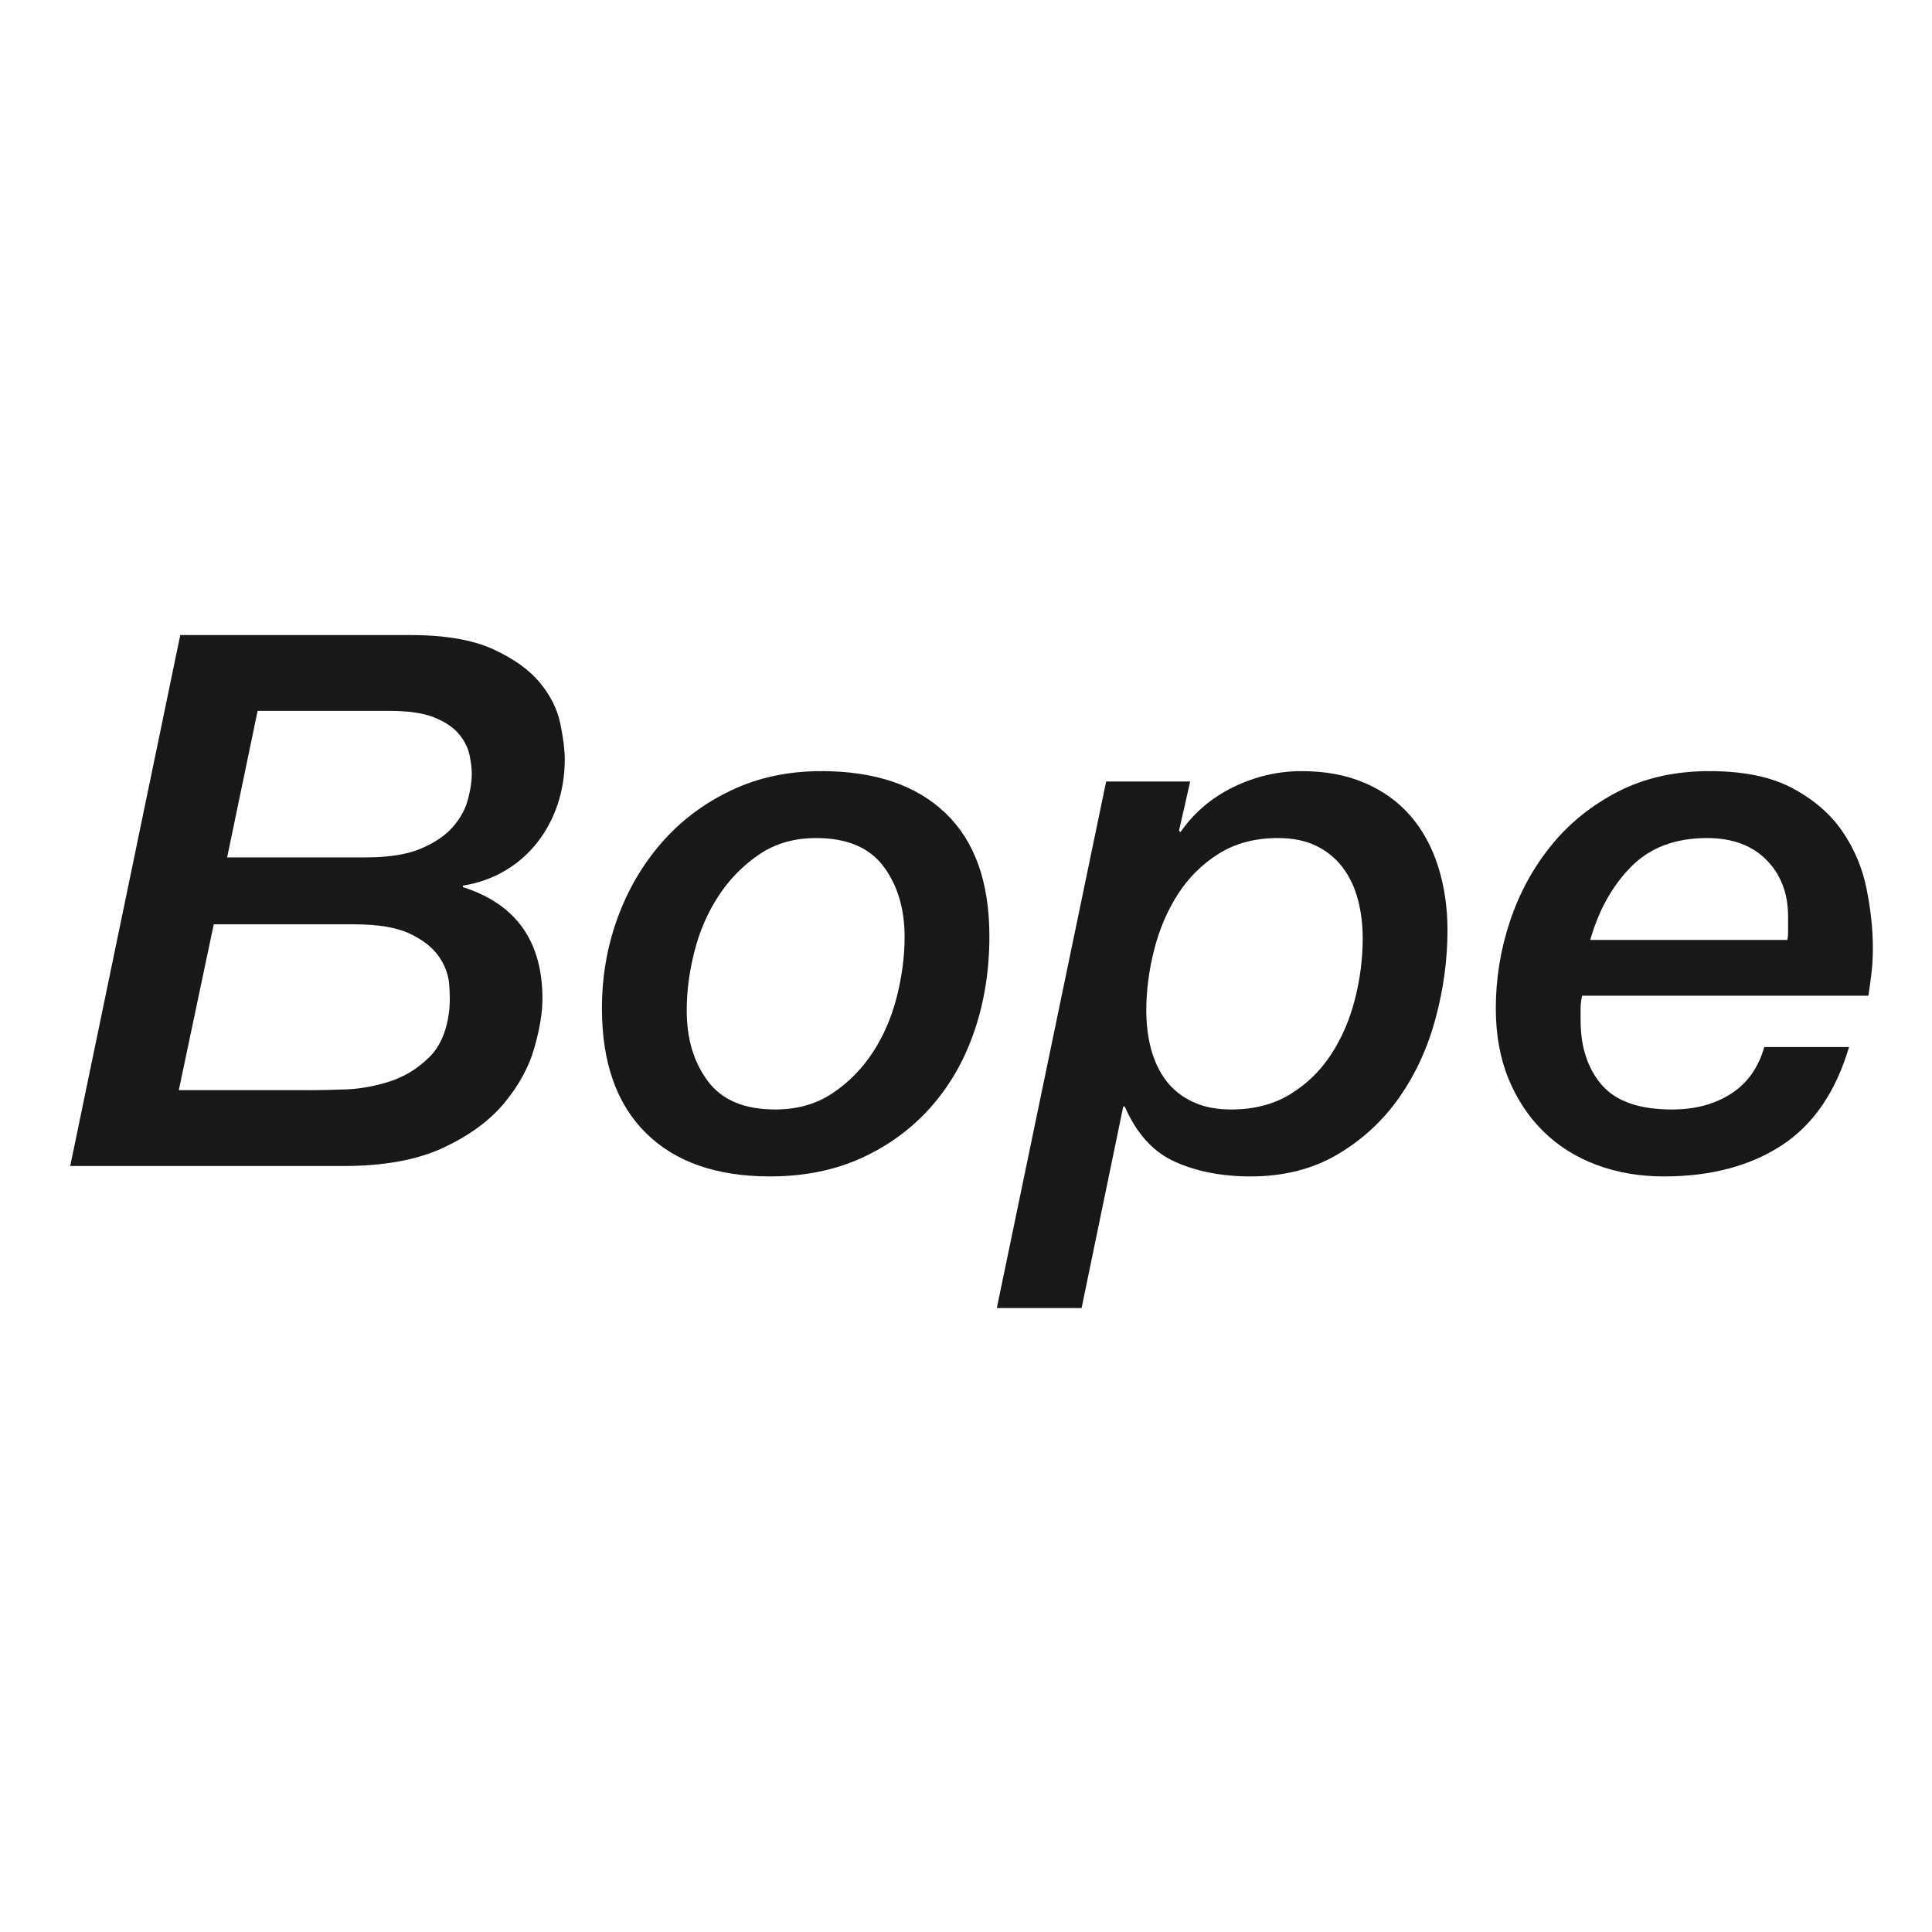 <?xml version="1.0" encoding="utf-8"?>
<!-- Generator: Adobe Illustrator 15.0.0, SVG Export Plug-In . SVG Version: 6.00 Build 0)  -->
<!DOCTYPE svg PUBLIC "-//W3C//DTD SVG 1.1//EN" "http://www.w3.org/Graphics/SVG/1.1/DTD/svg11.dtd">
<svg version="1.1" id="Calque_1" xmlns="http://www.w3.org/2000/svg" xmlns:xlink="http://www.w3.org/1999/xlink" x="0px" y="0px"
	 width="500px" height="500px" viewBox="0 0 500 500" enable-background="new 0 0 500 500" xml:space="preserve">
<g>
	<path fill="#1A171B" d="M46.656,164.344h59.278c9.109,0,16.328,1.221,21.652,3.657c5.324,2.44,9.366,5.326,12.126,8.661
		c2.757,3.338,4.521,6.866,5.292,10.587c0.769,3.723,1.155,6.802,1.155,9.238c0,4.107-0.612,7.987-1.829,11.642
		c-1.221,3.657-2.984,6.962-5.294,9.914c-2.309,2.952-5.099,5.388-8.372,7.312c-3.271,1.926-6.898,3.209-10.874,3.851v0.384
		c13.728,4.364,20.594,13.987,20.594,28.87c0,3.594-0.708,7.86-2.118,12.798c-1.414,4.942-4.012,9.688-7.794,14.242
		c-3.787,4.558-9.047,8.405-15.782,11.549c-6.736,3.146-15.367,4.715-25.886,4.715H18.173L46.656,164.344z M46.272,282.131h34.449
		c2.052,0,4.938-0.062,8.663-0.191c3.719-0.127,7.505-0.801,11.354-2.021c3.851-1.217,7.28-3.303,10.298-6.255
		c3.014-2.949,4.778-7.248,5.292-12.896c0.125-1.665,0.096-3.721-0.095-6.158c-0.193-2.437-1.092-4.811-2.695-7.121
		c-1.605-2.309-4.107-4.265-7.507-5.87c-3.4-1.604-8.179-2.406-14.337-2.406H55.317L46.272,282.131z M58.781,221.891h35.991
		c5.9,0,10.648-0.769,14.242-2.308c3.591-1.54,6.352-3.432,8.276-5.679c1.924-2.243,3.205-4.619,3.848-7.121
		c0.641-2.502,0.964-4.649,0.964-6.448c0-1.41-0.193-3.045-0.578-4.908c-0.387-1.858-1.285-3.657-2.695-5.388
		c-1.415-1.733-3.53-3.177-6.352-4.331c-2.822-1.155-6.673-1.733-11.547-1.733H66.673L58.781,221.891z"/>
	<path fill="#1A171B" d="M199.279,304.458c-13.857,0-24.574-3.753-32.143-11.261c-7.571-7.505-11.355-18.249-11.355-32.236
		c0-8.21,1.349-16.004,4.043-23.384c2.693-7.378,6.509-13.887,11.451-19.534c4.938-5.645,10.903-10.134,17.899-13.473
		c6.991-3.334,14.786-5.003,23.384-5.003c13.855,0,24.568,3.625,32.141,10.874c7.567,7.25,11.354,17.869,11.354,31.852
		c0,8.726-1.285,16.874-3.851,24.442c-2.567,7.573-6.319,14.146-11.257,19.728c-4.942,5.581-10.907,9.979-17.899,13.185
		C216.052,302.852,208.131,304.458,199.279,304.458z M211.21,216.887c-5.647,0-10.555,1.413-14.724,4.235
		c-4.171,2.822-7.667,6.384-10.489,10.68c-2.822,4.301-4.906,9.079-6.254,14.339c-1.346,5.263-2.02,10.392-2.02,15.397
		c0,7.312,1.829,13.409,5.483,18.283c3.657,4.878,9.461,7.314,17.419,7.314c5.645,0,10.553-1.379,14.724-4.14
		c4.167-2.757,7.665-6.284,10.489-10.585c2.82-4.298,4.908-9.108,6.254-14.435c1.347-5.322,2.02-10.489,2.02-15.493
		c0-7.314-1.827-13.407-5.483-18.284C224.972,219.325,219.165,216.887,211.21,216.887z"/>
	<path fill="#1A171B" d="M286.268,202.259h21.748l-2.887,12.705l0.385,0.384c3.464-5.003,8.017-8.884,13.664-11.645
		c5.645-2.757,11.549-4.137,17.707-4.137c6.159,0,11.611,1.028,16.359,3.08c4.745,2.054,8.69,4.908,11.836,8.563
		c3.144,3.657,5.516,8.021,7.121,13.088c1.604,5.069,2.406,10.555,2.406,16.455c0,7.573-1.028,15.174-3.08,22.807
		c-2.054,7.635-5.196,14.469-9.432,20.498c-4.232,6.031-9.559,10.939-15.973,14.722c-6.417,3.785-13.923,5.68-22.518,5.68
		c-7.314,0-13.796-1.251-19.438-3.753c-5.649-2.504-10.009-7.282-13.089-14.34h-0.384l-10.778,52.157h-21.94L286.268,202.259z
		 M296.659,261.539c0,3.593,0.417,6.928,1.251,10.007c0.835,3.079,2.117,5.774,3.851,8.083c1.73,2.311,4.008,4.14,6.832,5.485
		c2.82,1.347,6.159,2.022,10.007,2.022c5.902,0,11.001-1.315,15.302-3.946c4.296-2.629,7.824-6.063,10.585-10.298
		c2.759-4.232,4.812-8.979,6.158-14.242c1.349-5.258,2.022-10.519,2.022-15.781c0-3.591-0.419-6.959-1.251-10.105
		c-0.837-3.141-2.151-5.899-3.946-8.276c-1.799-2.373-4.075-4.233-6.832-5.582c-2.761-1.346-6.063-2.02-9.911-2.02
		c-5.904,0-11.003,1.347-15.302,4.042c-4.301,2.695-7.828,6.191-10.585,10.489c-2.761,4.3-4.812,9.111-6.158,14.435
		C297.333,251.177,296.659,256.408,296.659,261.539z"/>
	<path fill="#1A171B" d="M478.534,270.969c-3.466,11.676-9.304,20.18-17.515,25.501c-8.212,5.322-18.351,7.988-30.409,7.988
		c-6.288,0-12.095-0.996-17.417-2.984c-5.326-1.987-9.911-4.874-13.762-8.66c-3.849-3.783-6.866-8.34-9.045-13.664
		c-2.184-5.324-3.272-11.386-3.272-18.188c0-7.698,1.219-15.206,3.656-22.518c2.437-7.314,5.998-13.857,10.683-19.632
		c4.681-5.774,10.455-10.423,17.321-13.953c6.862-3.527,14.724-5.292,23.576-5.292c8.854,0,16.038,1.476,21.556,4.426
		c5.516,2.955,9.815,6.673,12.896,11.163c3.079,4.494,5.163,9.432,6.254,14.819c1.09,5.39,1.638,10.523,1.638,15.397
		c0,2.44-0.13,4.685-0.387,6.736c-0.257,2.054-0.514,3.916-0.769,5.581h-74.098c-0.129,0.644-0.227,1.222-0.288,1.733
		c-0.066,0.514-0.098,1.027-0.098,1.539v3.08c0,6.928,1.828,12.509,5.485,16.743s9.72,6.353,18.188,6.353
		c5.899,0,10.972-1.349,15.204-4.044c4.234-2.693,7.123-6.734,8.662-12.124H478.534z M462.56,243.253
		c0.126-0.639,0.191-1.185,0.191-1.635c0-0.448,0-0.93,0-1.444v-3.079c0-5.9-1.86-10.744-5.581-14.531
		c-3.723-3.782-8.852-5.677-15.397-5.677c-8.212,0-14.756,2.472-19.63,7.41c-4.878,4.94-8.405,11.258-10.587,18.957H462.56z"/>
</g>
</svg>
